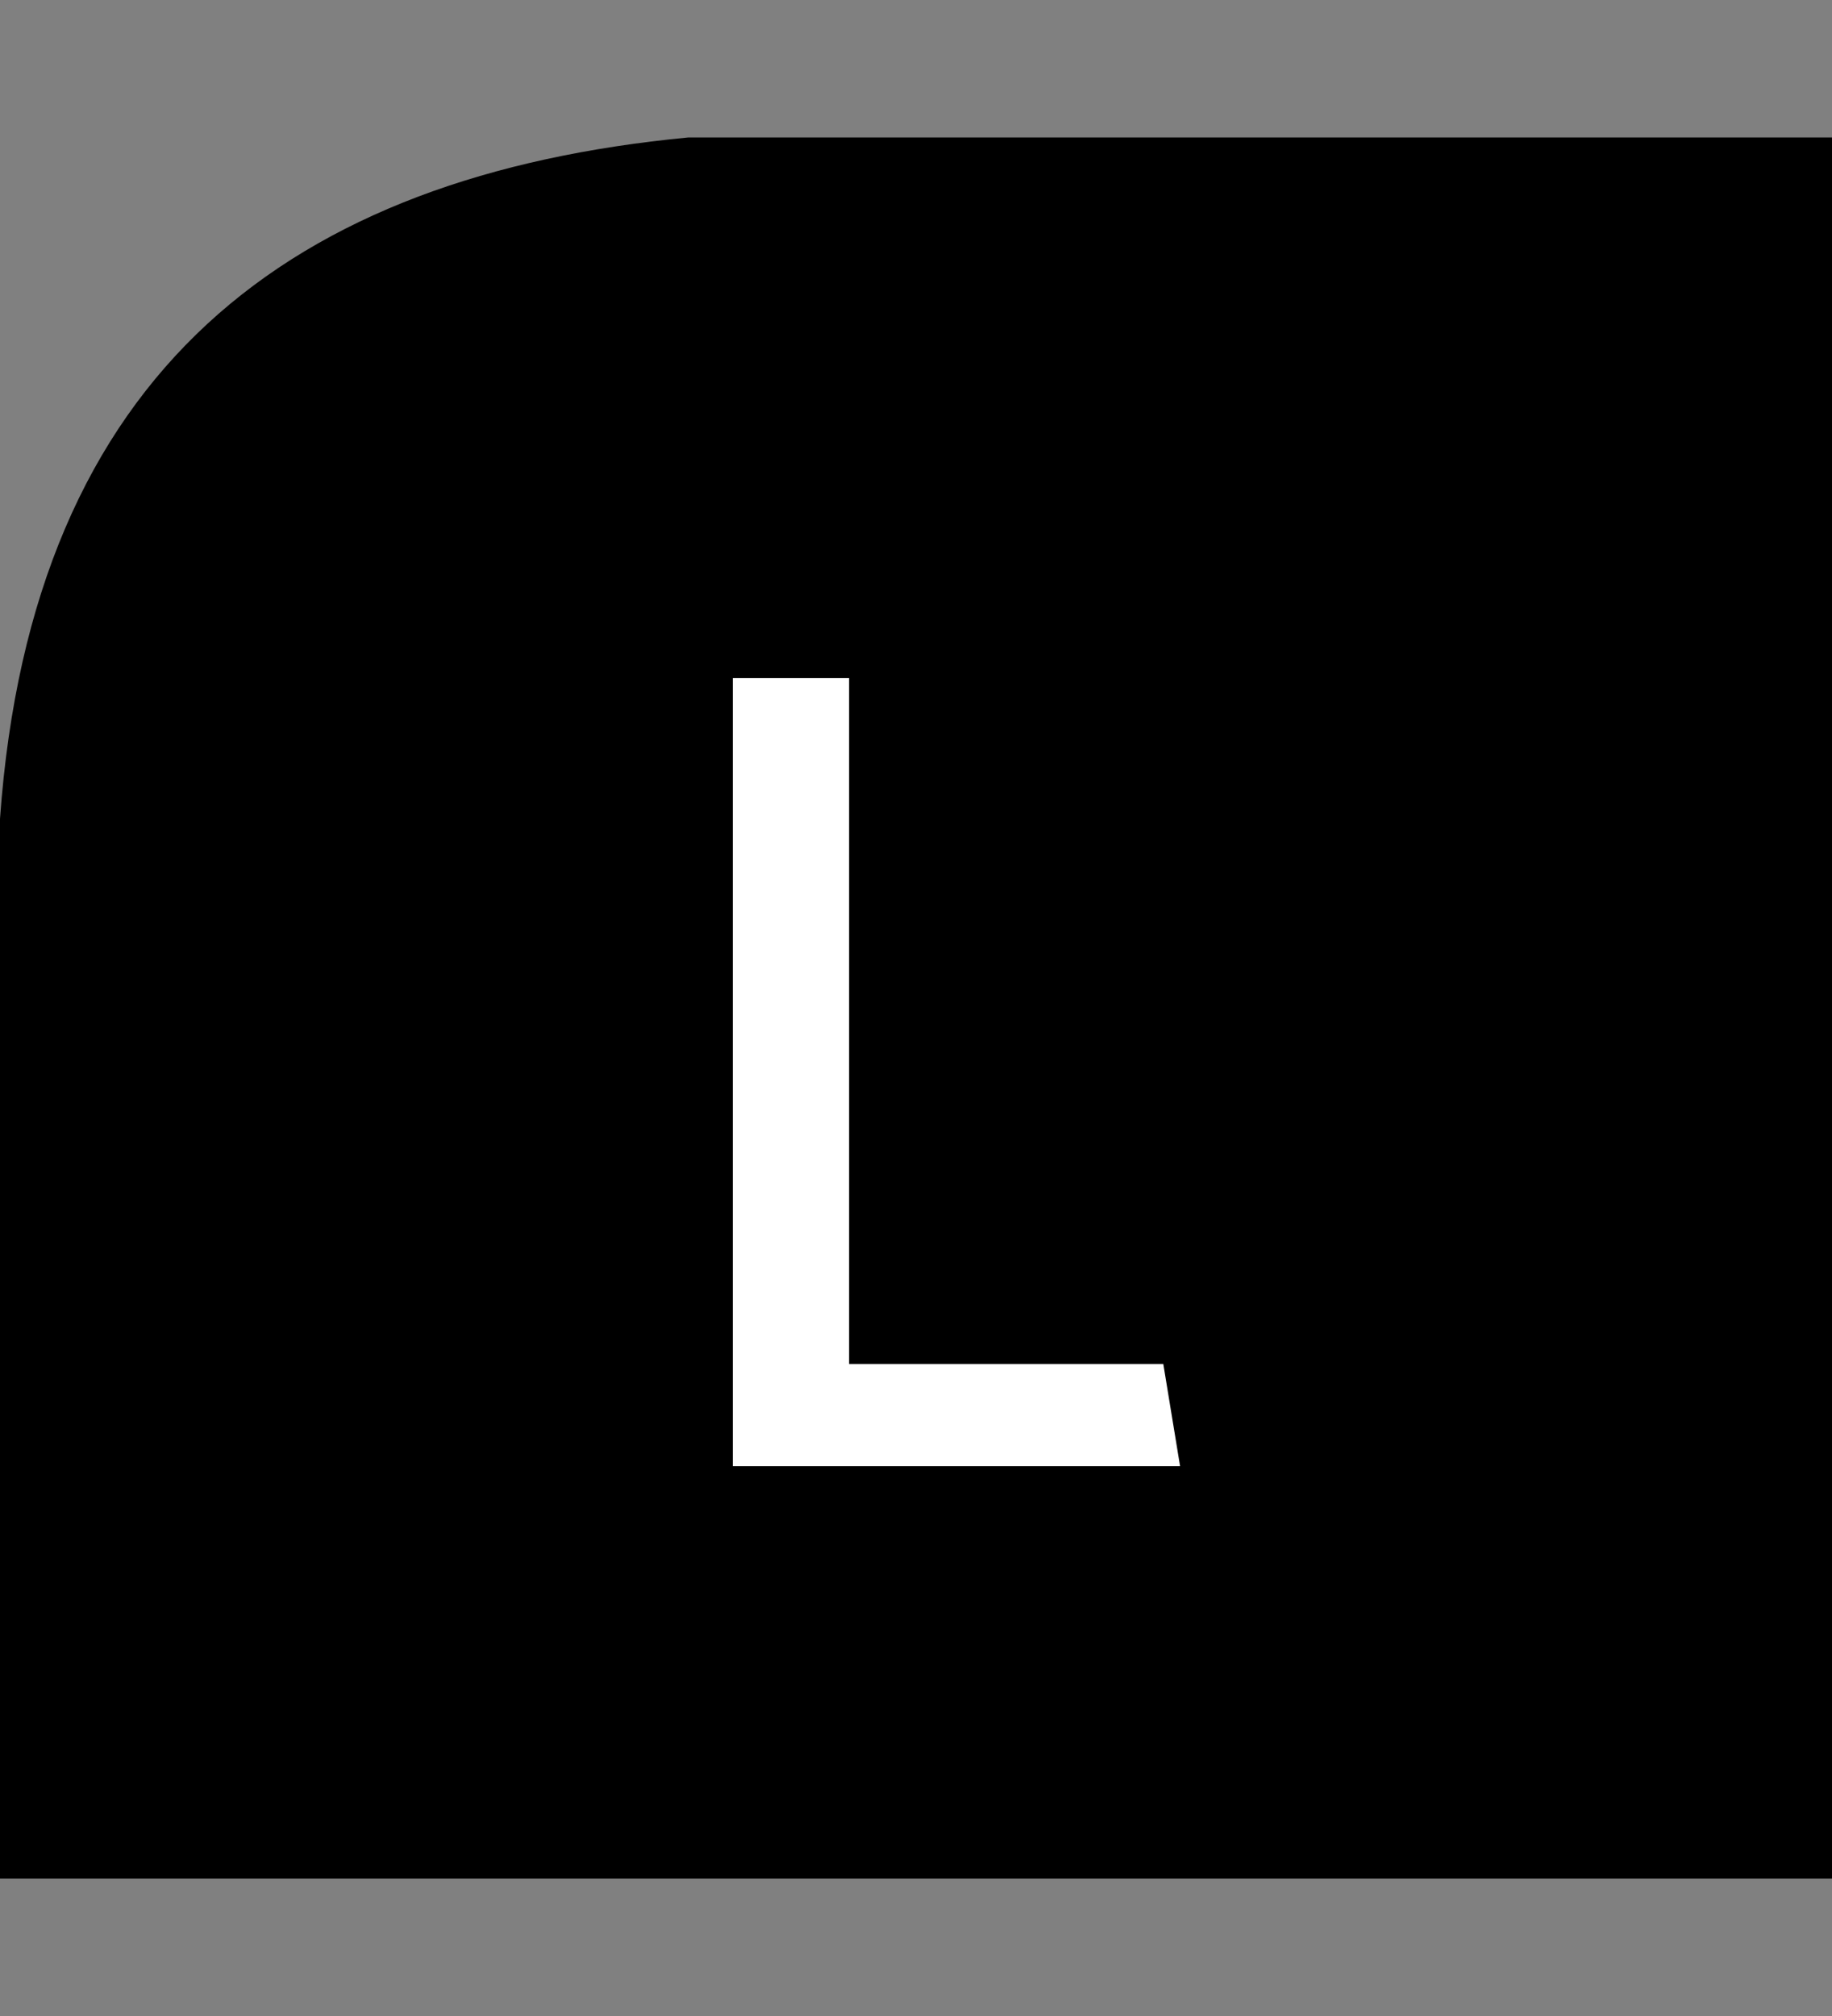 <?xml version="1.0" encoding="UTF-8"?>
<svg width="100" height="110" viewBox="0 0 100 110" xmlns="http://www.w3.org/2000/svg">
<rect x="0" y="0" width="100" height="110" fill="#808080" stroke="none"/>
<defs>
<style type="text/css">
@import url('svg.css');
</style>
</defs>
<path class="sw-fill" d="M 100,102.5 H 0 V 44.68 C 1.742,20.173 15.899,9.573 37.574,7.5 H 100 Z" />
<path style="fill:white" d="m 46.348,74.425 h 17.151 L 64.415,80 H 40 V 37 h 6.348 z" />
</svg>
